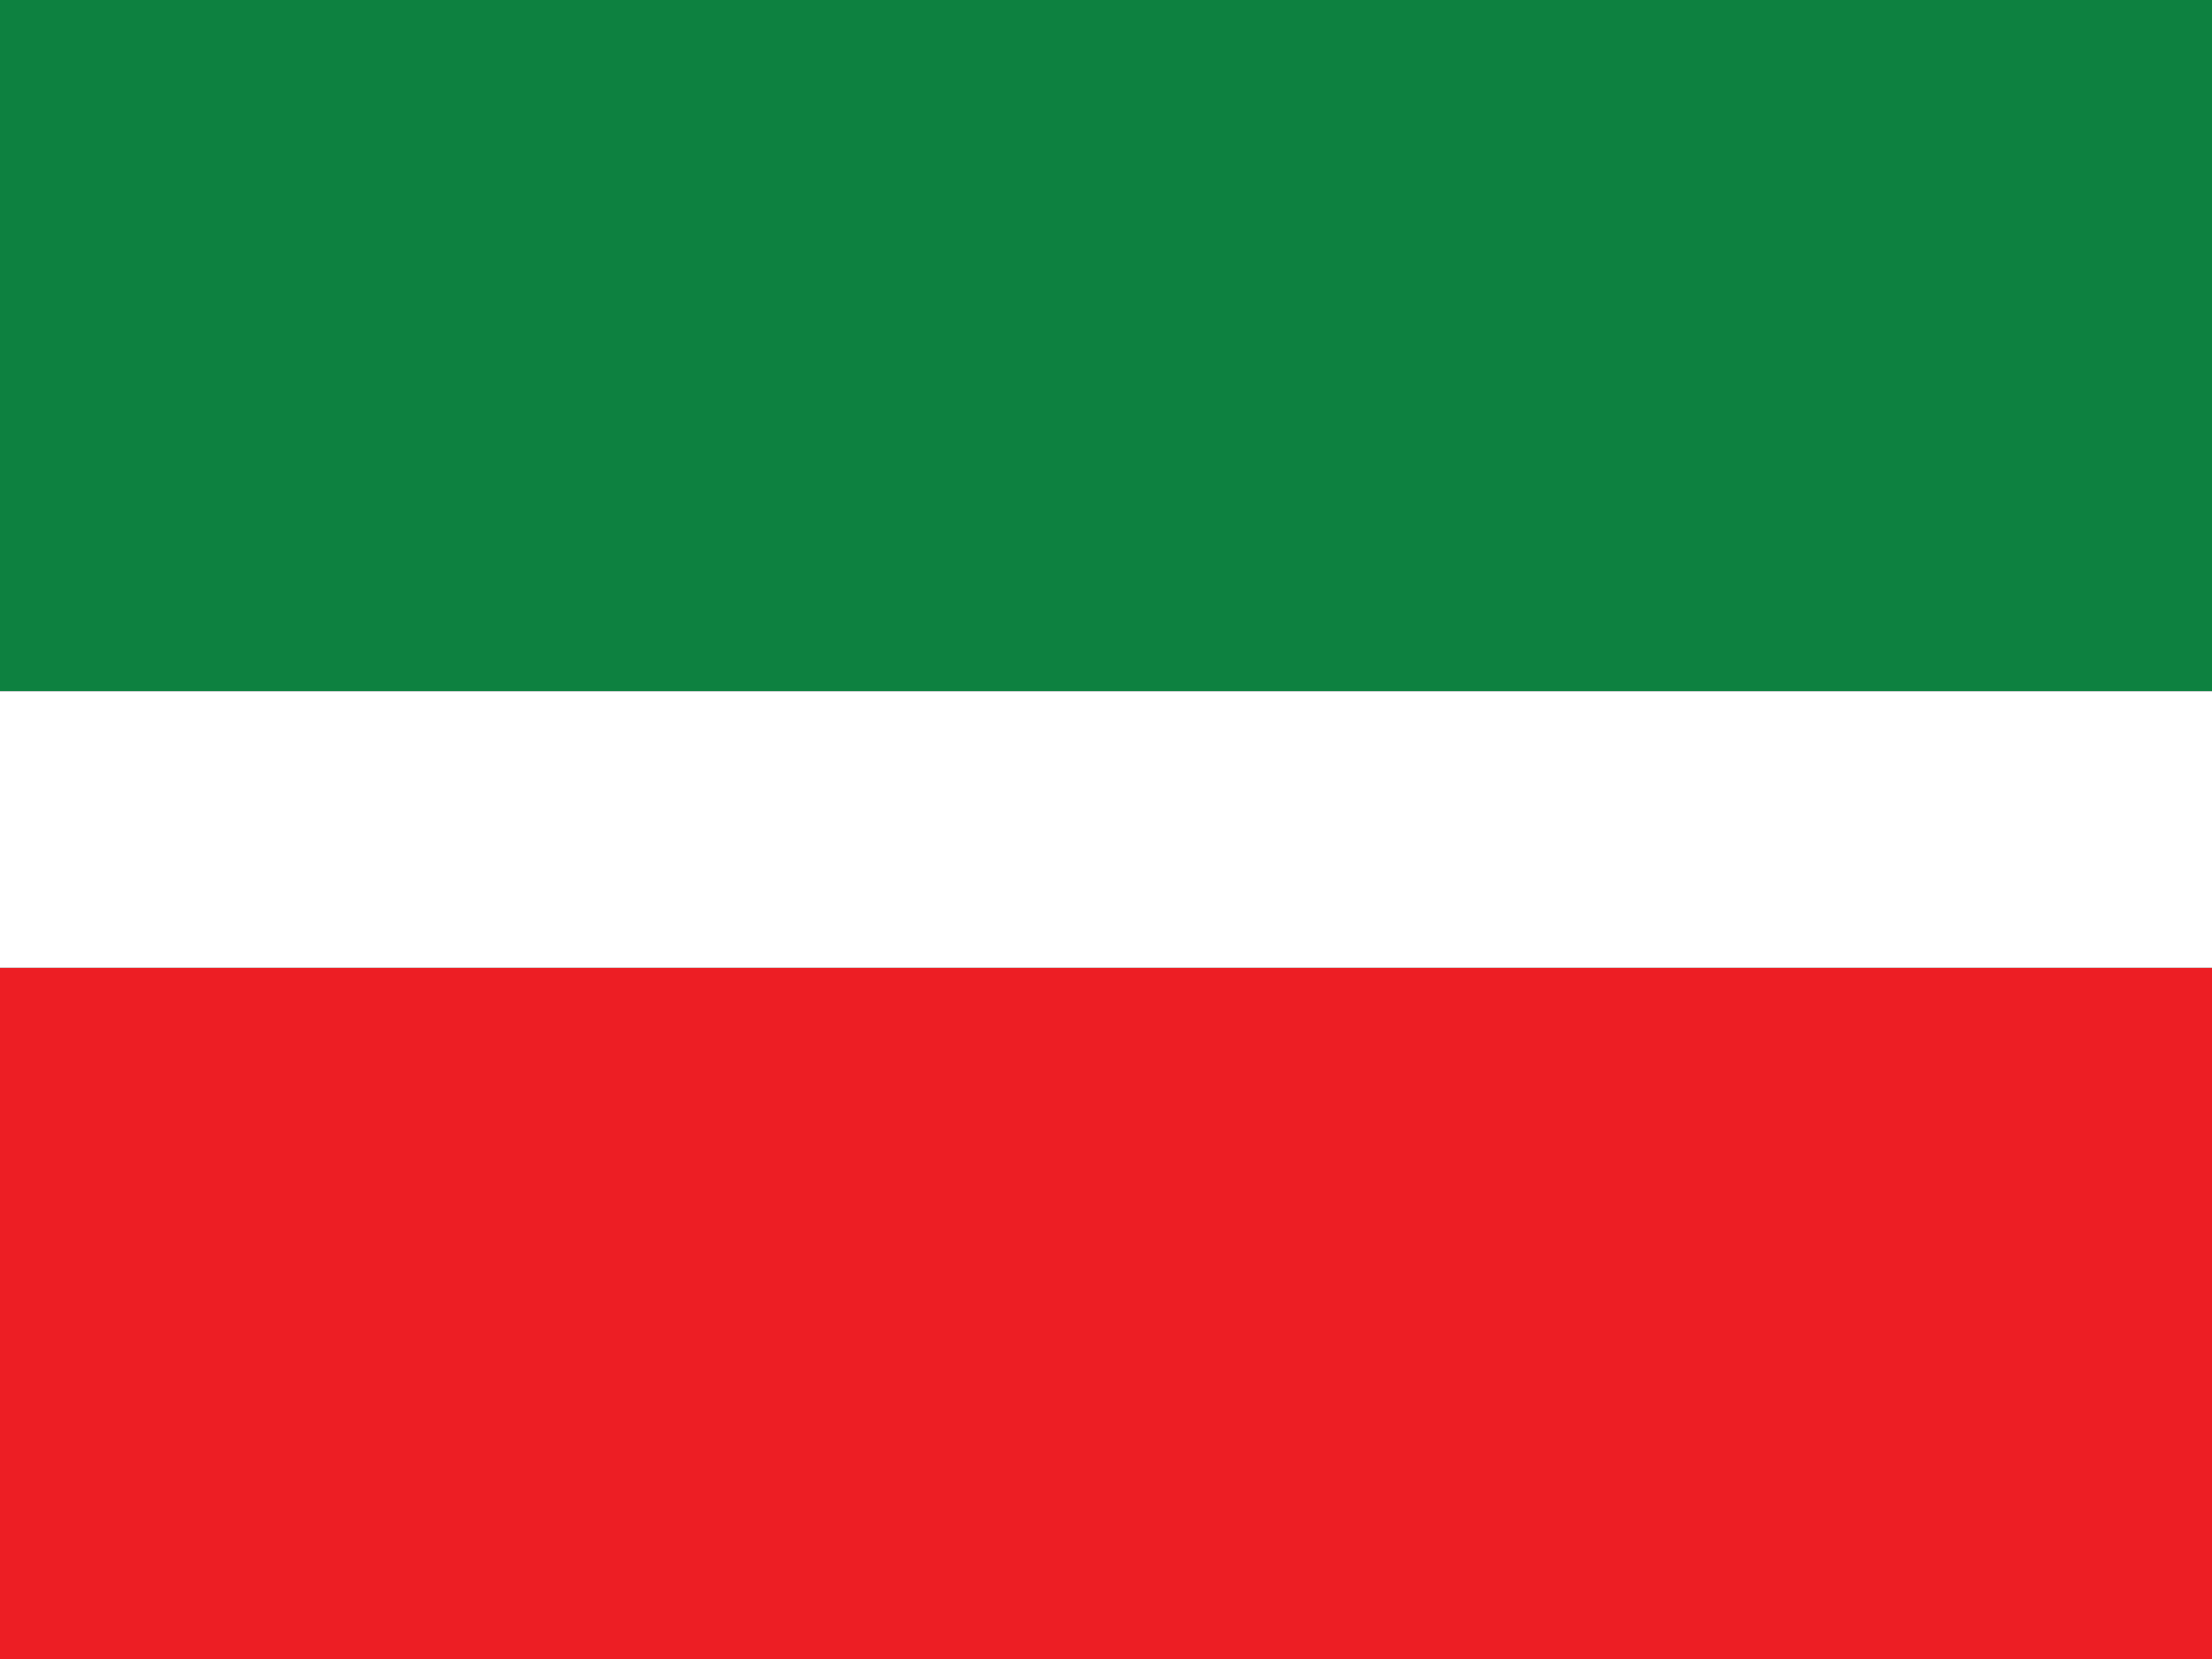 <svg xmlns="http://www.w3.org/2000/svg" viewBox="0 0 16 12"><rect x="0" y="0" width="16" height="12" fill="#333333" stroke="none"/><path fill="#0d8140" d="m0 0h16v5h-16z"/><path fill="#ed1f24" d="m0 7h16v5h-16z"/><path fill="#fff" d="m0 5h16v2h-16z"/></svg>